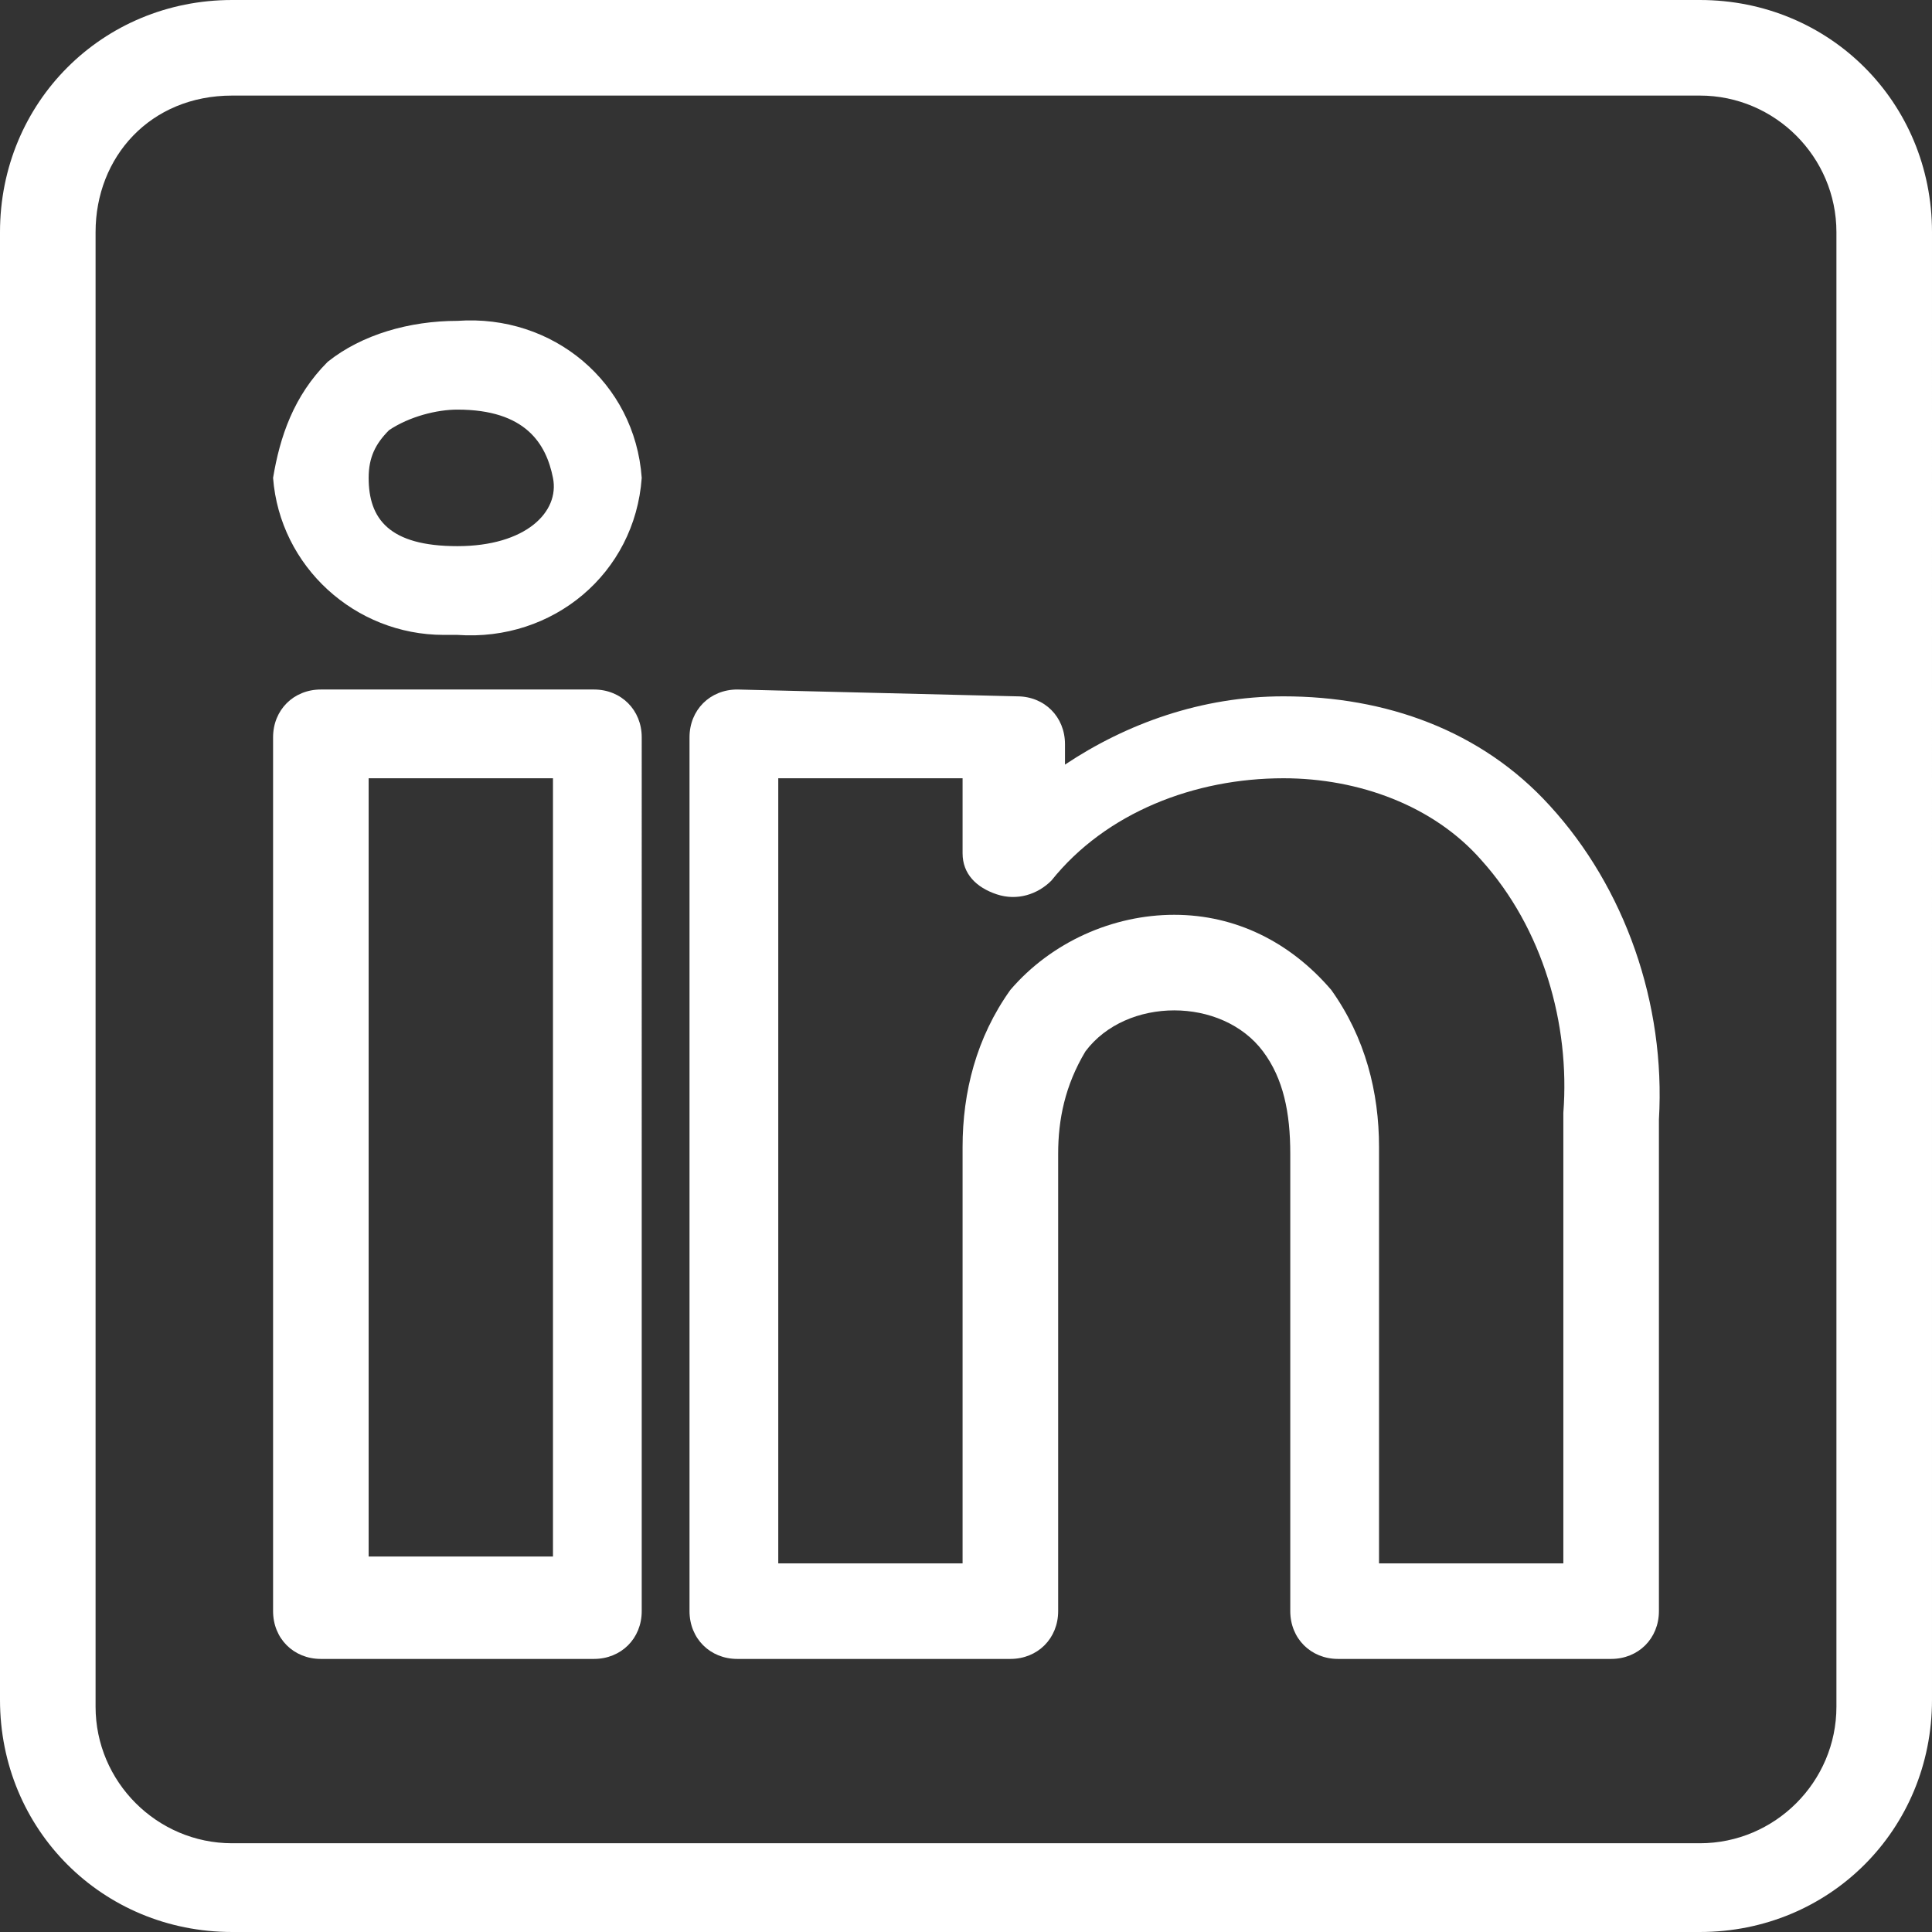 <?xml version="1.0" encoding="utf-8"?>
<!-- Generator: Adobe Illustrator 24.2.1, SVG Export Plug-In . SVG Version: 6.00 Build 0)  -->
<svg version="1.1" id="Layer_1" xmlns="http://www.w3.org/2000/svg" xmlns:xlink="http://www.w3.org/1999/xlink" x="0px" y="0px"
	 viewBox="0 0 28.3 28.3" style="enable-background:new 0 0 28.3 28.3;" xml:space="preserve">
<rect x="0" y="0" width="28.3" height="28.3" fill="#333333" stroke="none"/>
<style type="text/css">
	.st0{fill:#FFFFFF;}
</style>
<g id="Layer_2_1_">
	<g id="Layer_1-2">
		<g id="surface1">
			<path class="st0" d="M3.4,0C1.5,0,0,1.5,0,3.4v21.5c0,1.9,1.5,3.4,3.4,3.4h21.5c1.9,0,3.4-1.5,3.4-3.4V3.4c0-1.9-1.5-3.4-3.4-3.4
				H3.4z M3.4,1.4h21.5c1.1,0,2,0.9,2,2v21.6c0,1.1-0.9,2-2,2H3.4c-1.1,0-2-0.9-2-2V3.4C1.4,2.3,2.2,1.4,3.4,1.4
				C3.4,1.4,3.4,1.3,3.4,1.4z M6.7,4.7c-0.7,0-1.4,0.2-1.9,0.6C4.3,5.8,4.1,6.4,4,7c0.1,1.3,1.2,2.3,2.5,2.3l0,0h0.2
				c1.4,0.1,2.6-0.9,2.7-2.3c0,0,0,0,0,0V7C9.3,5.6,8.1,4.6,6.7,4.7z M6.7,6C7.7,6,8,6.5,8.1,7S7.7,8,6.7,8S5.4,7.6,5.4,7
				c0-0.3,0.1-0.5,0.3-0.7C6,6.1,6.4,6,6.7,6z M4.7,10.1c-0.4,0-0.7,0.3-0.7,0.7l0,0v12.8c0,0.4,0.3,0.7,0.7,0.7c0,0,0,0,0,0h4
				c0.4,0,0.7-0.3,0.7-0.7l0,0V10.8c0-0.4-0.3-0.7-0.7-0.7L4.7,10.1z M10.8,10.1c-0.4,0-0.7,0.3-0.7,0.7v12.8c0,0.4,0.3,0.7,0.7,0.7
				h4c0.4,0,0.7-0.3,0.7-0.7l0,0v-6.7c0-0.5,0.1-1,0.4-1.5c0.3-0.4,0.8-0.6,1.3-0.6c0.5,0,1,0.2,1.3,0.6c0.3,0.4,0.4,0.9,0.4,1.5
				v6.7c0,0.4,0.3,0.7,0.7,0.7c0,0,0,0,0,0h4c0.4,0,0.7-0.3,0.7-0.7l0,0v-7.2c0.1-1.7-0.5-3.4-1.6-4.6c-1-1.1-2.4-1.6-3.9-1.6
				c-1.2,0-2.3,0.4-3.2,1v-0.3c0-0.4-0.3-0.7-0.7-0.7L10.8,10.1z M5.4,11.4h2.7v11.4H5.4V11.4z M11.4,11.4h2.7v1.1
				c0,0.3,0.2,0.5,0.5,0.6c0.3,0.1,0.6,0,0.8-0.2c0.8-1,2.1-1.5,3.4-1.5c1.1,0,2.2,0.4,2.9,1.2c0.9,1,1.3,2.4,1.2,3.7v6.6h-2.7v-6.1
				c0-0.8-0.2-1.6-0.7-2.3c-0.6-0.7-1.4-1.1-2.3-1.1c-0.9,0-1.8,0.4-2.4,1.1c-0.5,0.7-0.7,1.5-0.7,2.3v6.1h-2.7L11.4,11.4z"/>
		</g>
	</g>
</g>
</svg>
